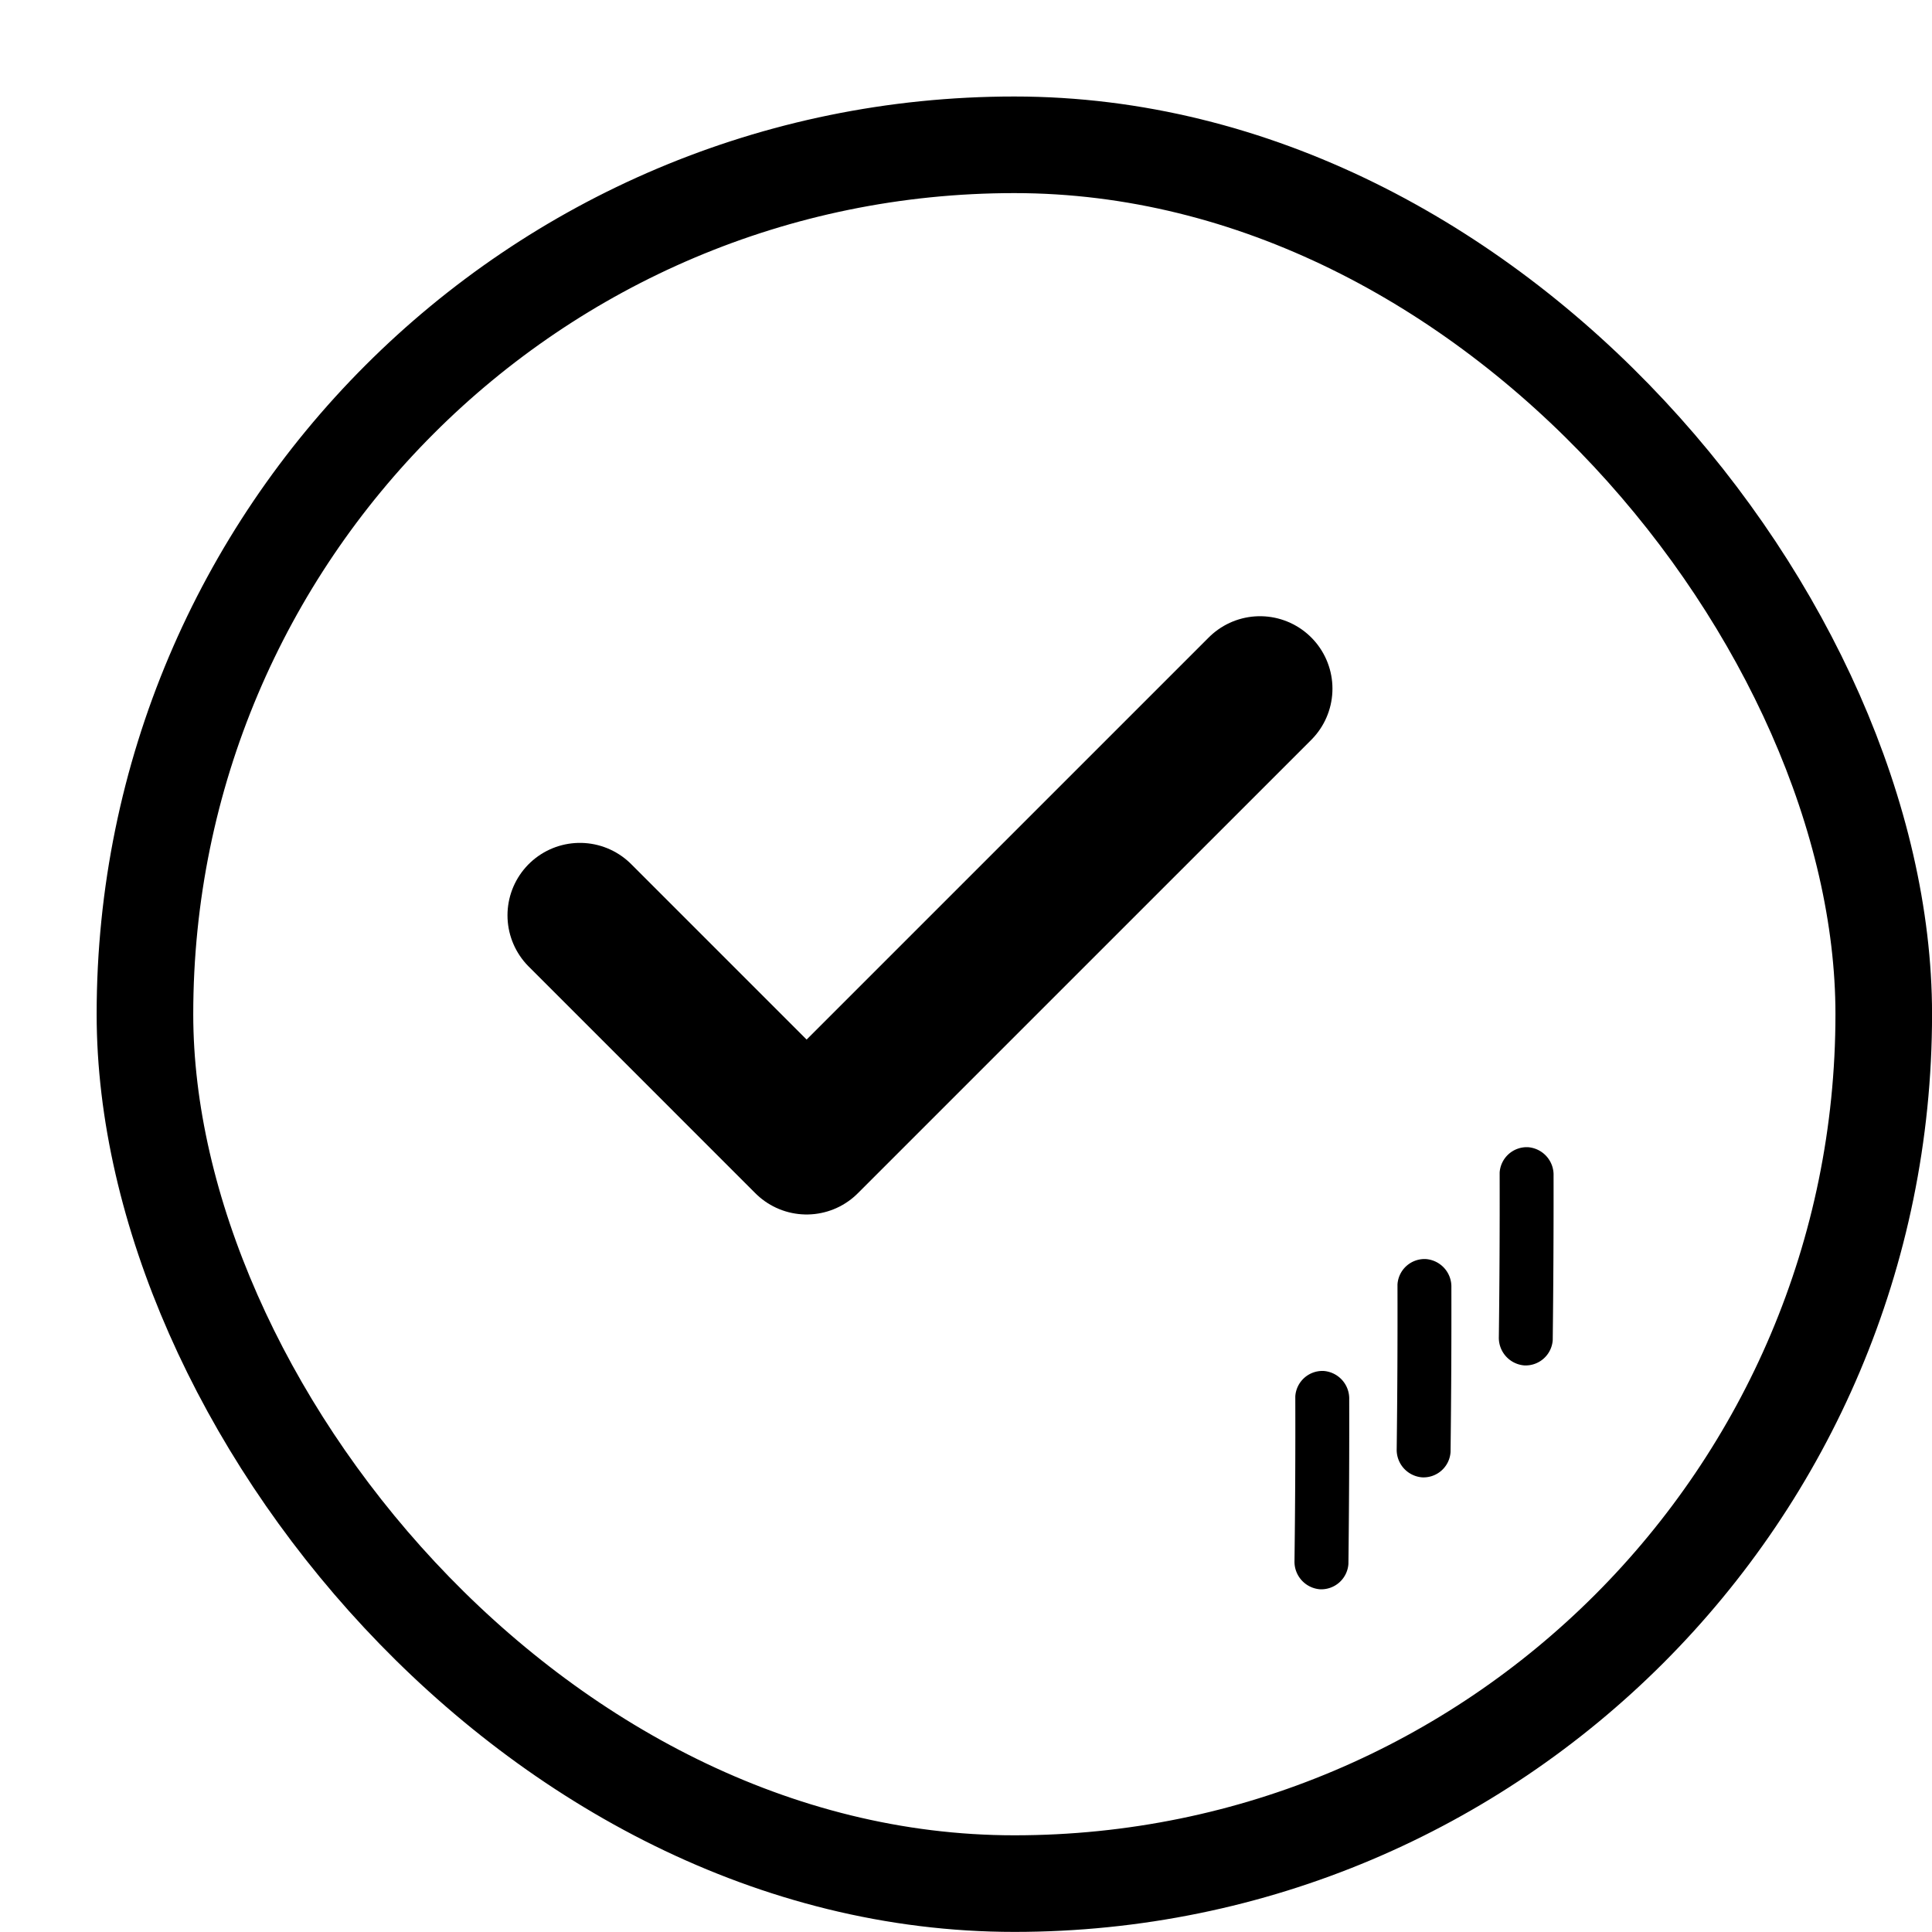 <svg xmlns="http://www.w3.org/2000/svg" xmlns:xlink="http://www.w3.org/1999/xlink" width="80" height="80" viewBox="0 0 80 80">
  <defs>
    <filter id="사각형_239" x="0" y="0" width="80" height="80" filterUnits="userSpaceOnUse">
      <feOffset dx="4" dy="4" input="SourceAlpha"/>
      <feGaussianBlur result="blur"/>
      <feFlood/>
      <feComposite operator="in" in2="blur"/>
      <feComposite in="SourceGraphic"/>
    </filter>
  </defs>
  <g id="그룹_112767" data-name="그룹 112767" transform="translate(-8218.498 9249.316)">
    <g transform="matrix(1, 0, 0, 1, 8218.5, -9249.32)" filter="url(#사각형_239)">
      <g id="사각형_239-2" data-name="사각형 239" fill="#fff" stroke="#000" stroke-width="4">
        <rect width="76" height="76" rx="38" stroke="none"/>
        <rect x="2" y="2" width="72" height="72" rx="36" fill="none"/>
      </g>
    </g>
    <path id="패스_9313" data-name="패스 9313" d="M1469.12,326.2l9.386,9.387,18.774-18.773" transform="translate(6773.392 -9537.614)" fill="none" stroke="#000" stroke-linecap="round" stroke-linejoin="round" stroke-miterlimit="10" stroke-width="6"/>
    <g id="그룹_792" data-name="그룹 792" transform="matrix(0.454, 0.891, -0.891, 0.454, 8282.189, -9202.194)">
      <g id="그룹_94" data-name="그룹 94" transform="translate(4.414 11.746)">
        <path id="패스_225" data-name="패스 225" d="M1.68.139Q4.719,1.679,7.732,3.26a1.128,1.128,0,0,1,.4,1.531,1.145,1.145,0,0,1-1.528.4Q3.591,3.607.552,2.07A1.125,1.125,0,0,1,.152.542,1.146,1.146,0,0,1,1.68.139Z" transform="translate(0 0)"/>
      </g>
      <g id="그룹_95" data-name="그룹 95" transform="translate(2.206 5.872)">
        <path id="패스_226" data-name="패스 226" d="M1.68.14Q4.719,1.68,7.732,3.262a1.122,1.122,0,0,1,.4,1.528,1.143,1.143,0,0,1-1.528.4Q3.591,3.608.554,2.071A1.123,1.123,0,0,1,.152.543,1.144,1.144,0,0,1,1.68.14Z" transform="translate(0 0)"/>
      </g>
      <g id="그룹_96" data-name="그룹 96" transform="translate(0 0)">
        <path id="패스_227" data-name="패스 227" d="M1.68.139Q4.715,1.679,7.729,3.26a1.126,1.126,0,0,1,.4,1.528,1.147,1.147,0,0,1-1.531.4Q3.588,3.607.552,2.07A1.125,1.125,0,0,1,.152.542,1.146,1.146,0,0,1,1.68.139Z"/>
      </g>
    </g>
  </g>
</svg>
